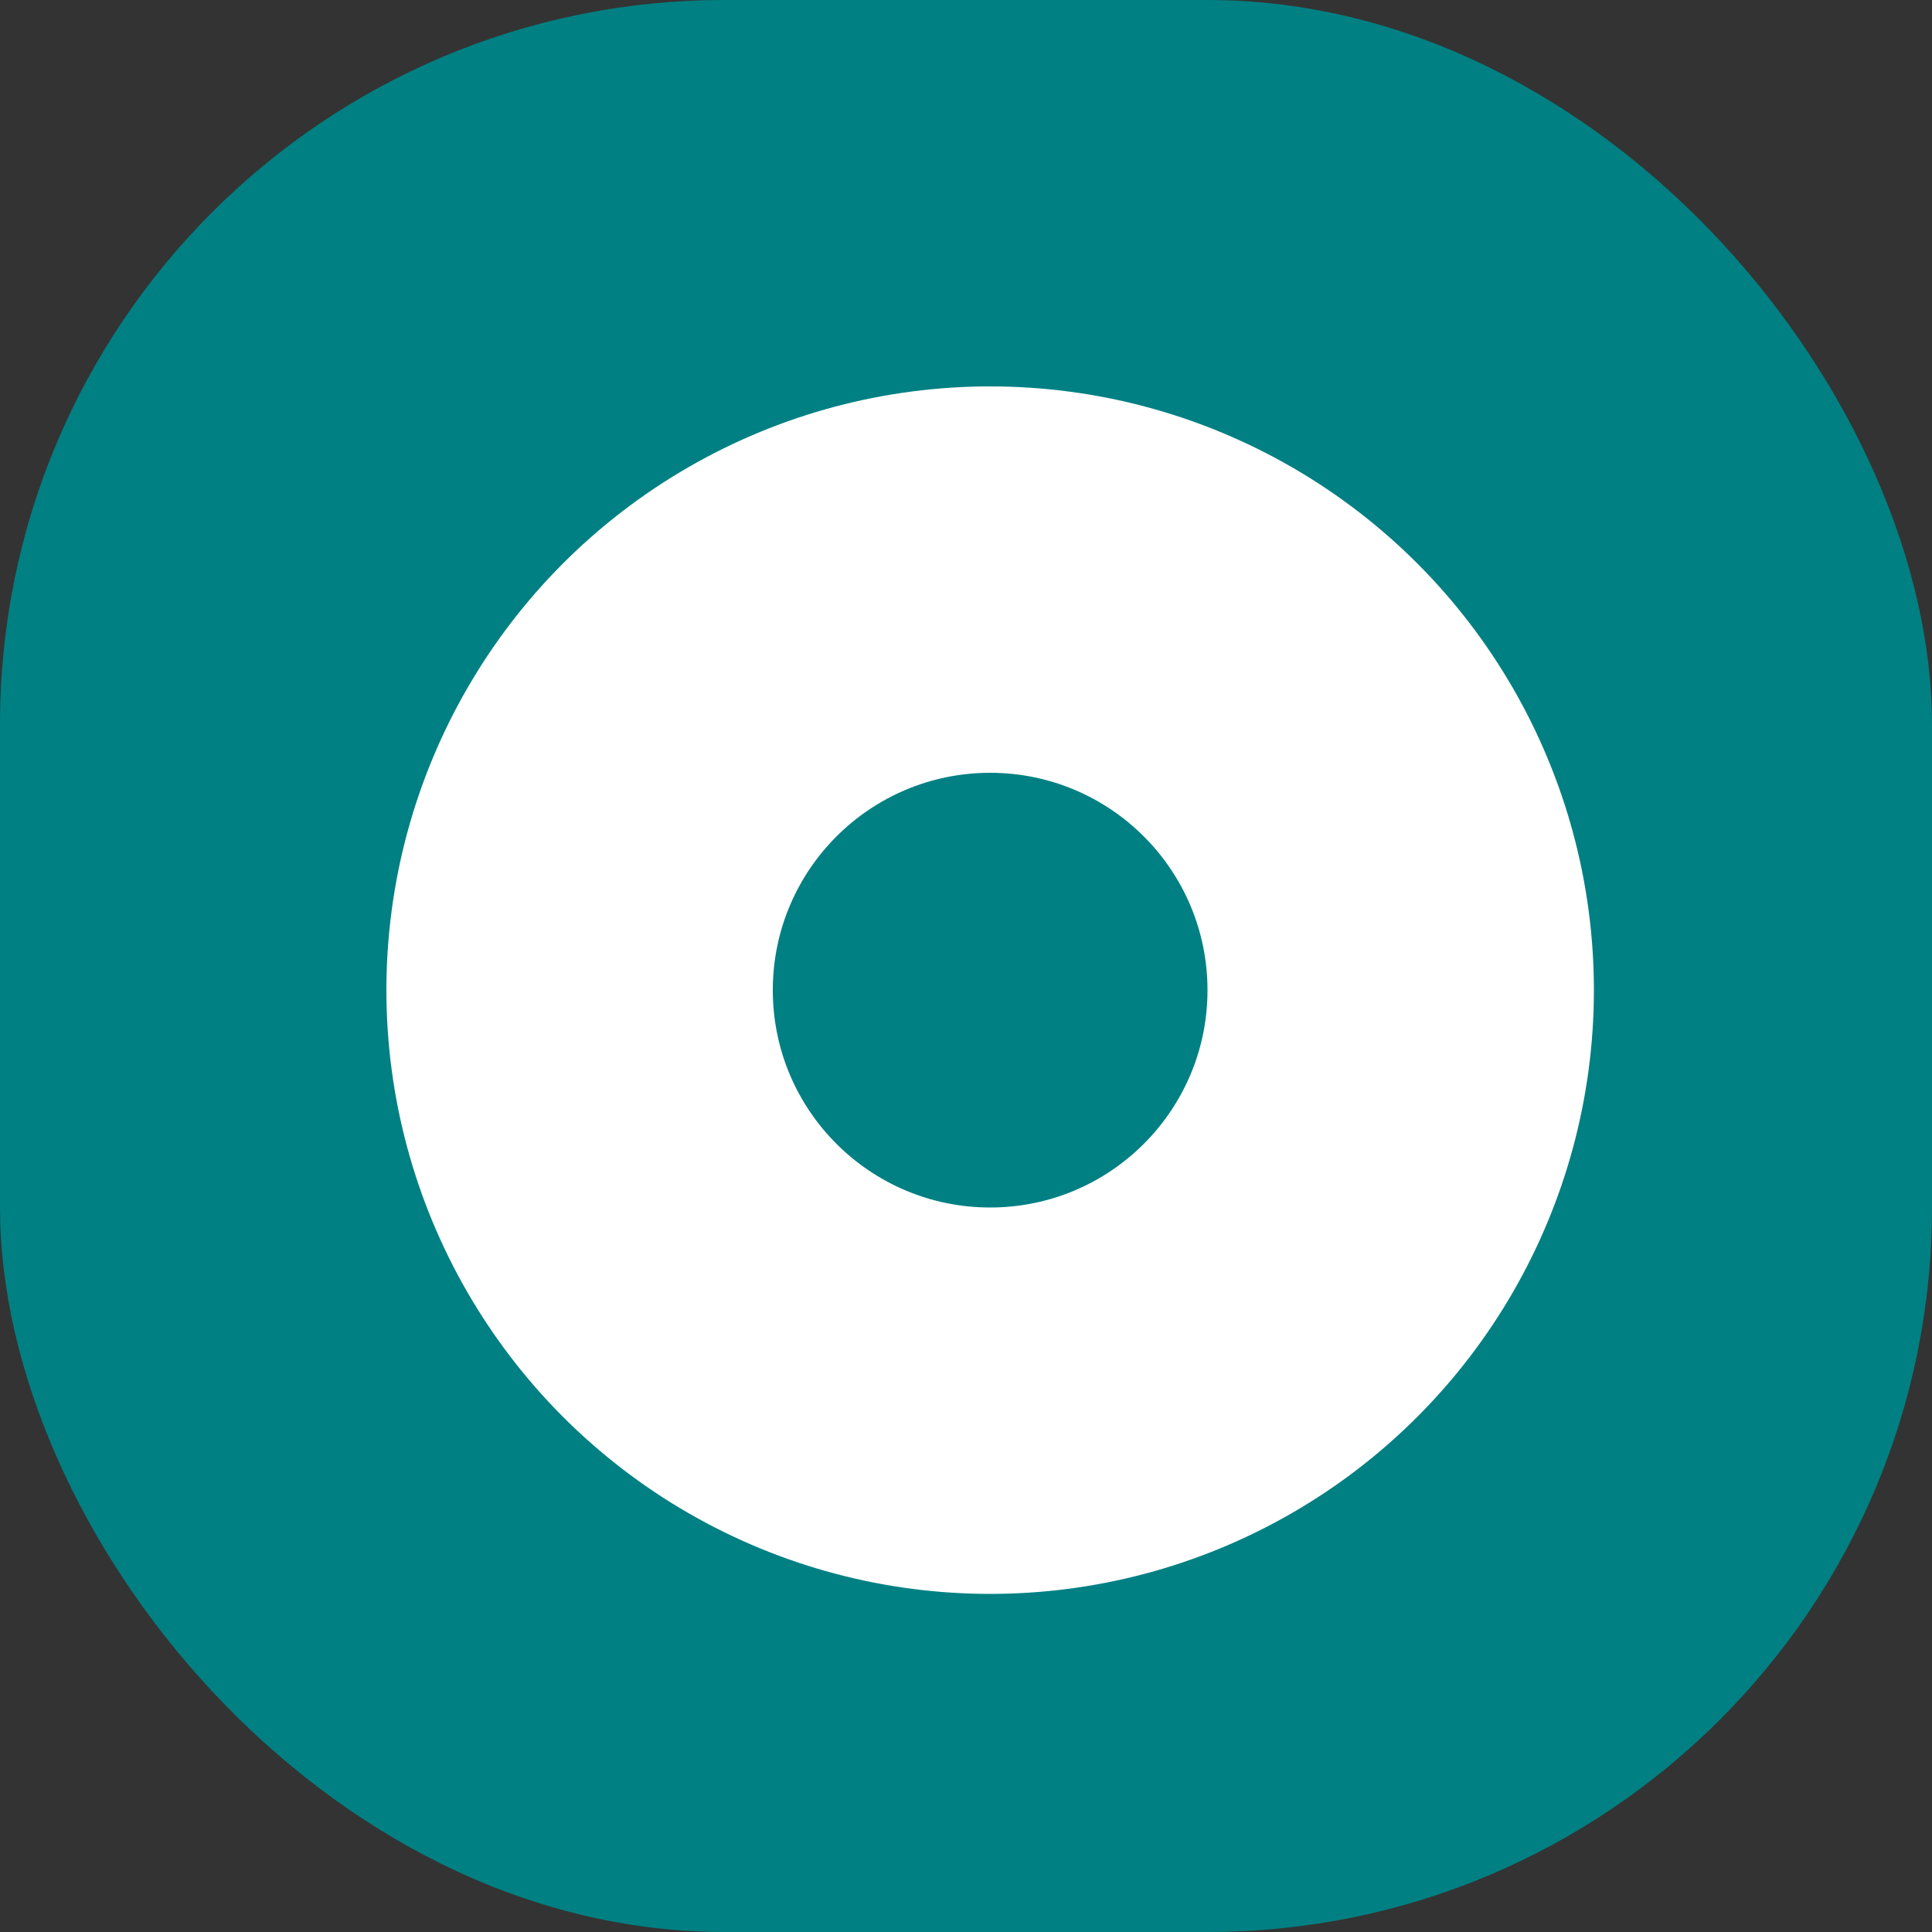 <svg width="24" height="24" viewBox="0 0 24 24" fill="none" xmlns="http://www.w3.org/2000/svg">
<rect x="0" y="0" width="24" height="24" fill="#333333" stroke="none"/>
<rect width="24" height="24" rx="9" fill="#008083"/>
<circle cx="12.3" cy="12.3" r="7.5" fill="white"/>
<circle cx="12.3" cy="12.3" r="2.7" fill="#008083"/>
</svg>
